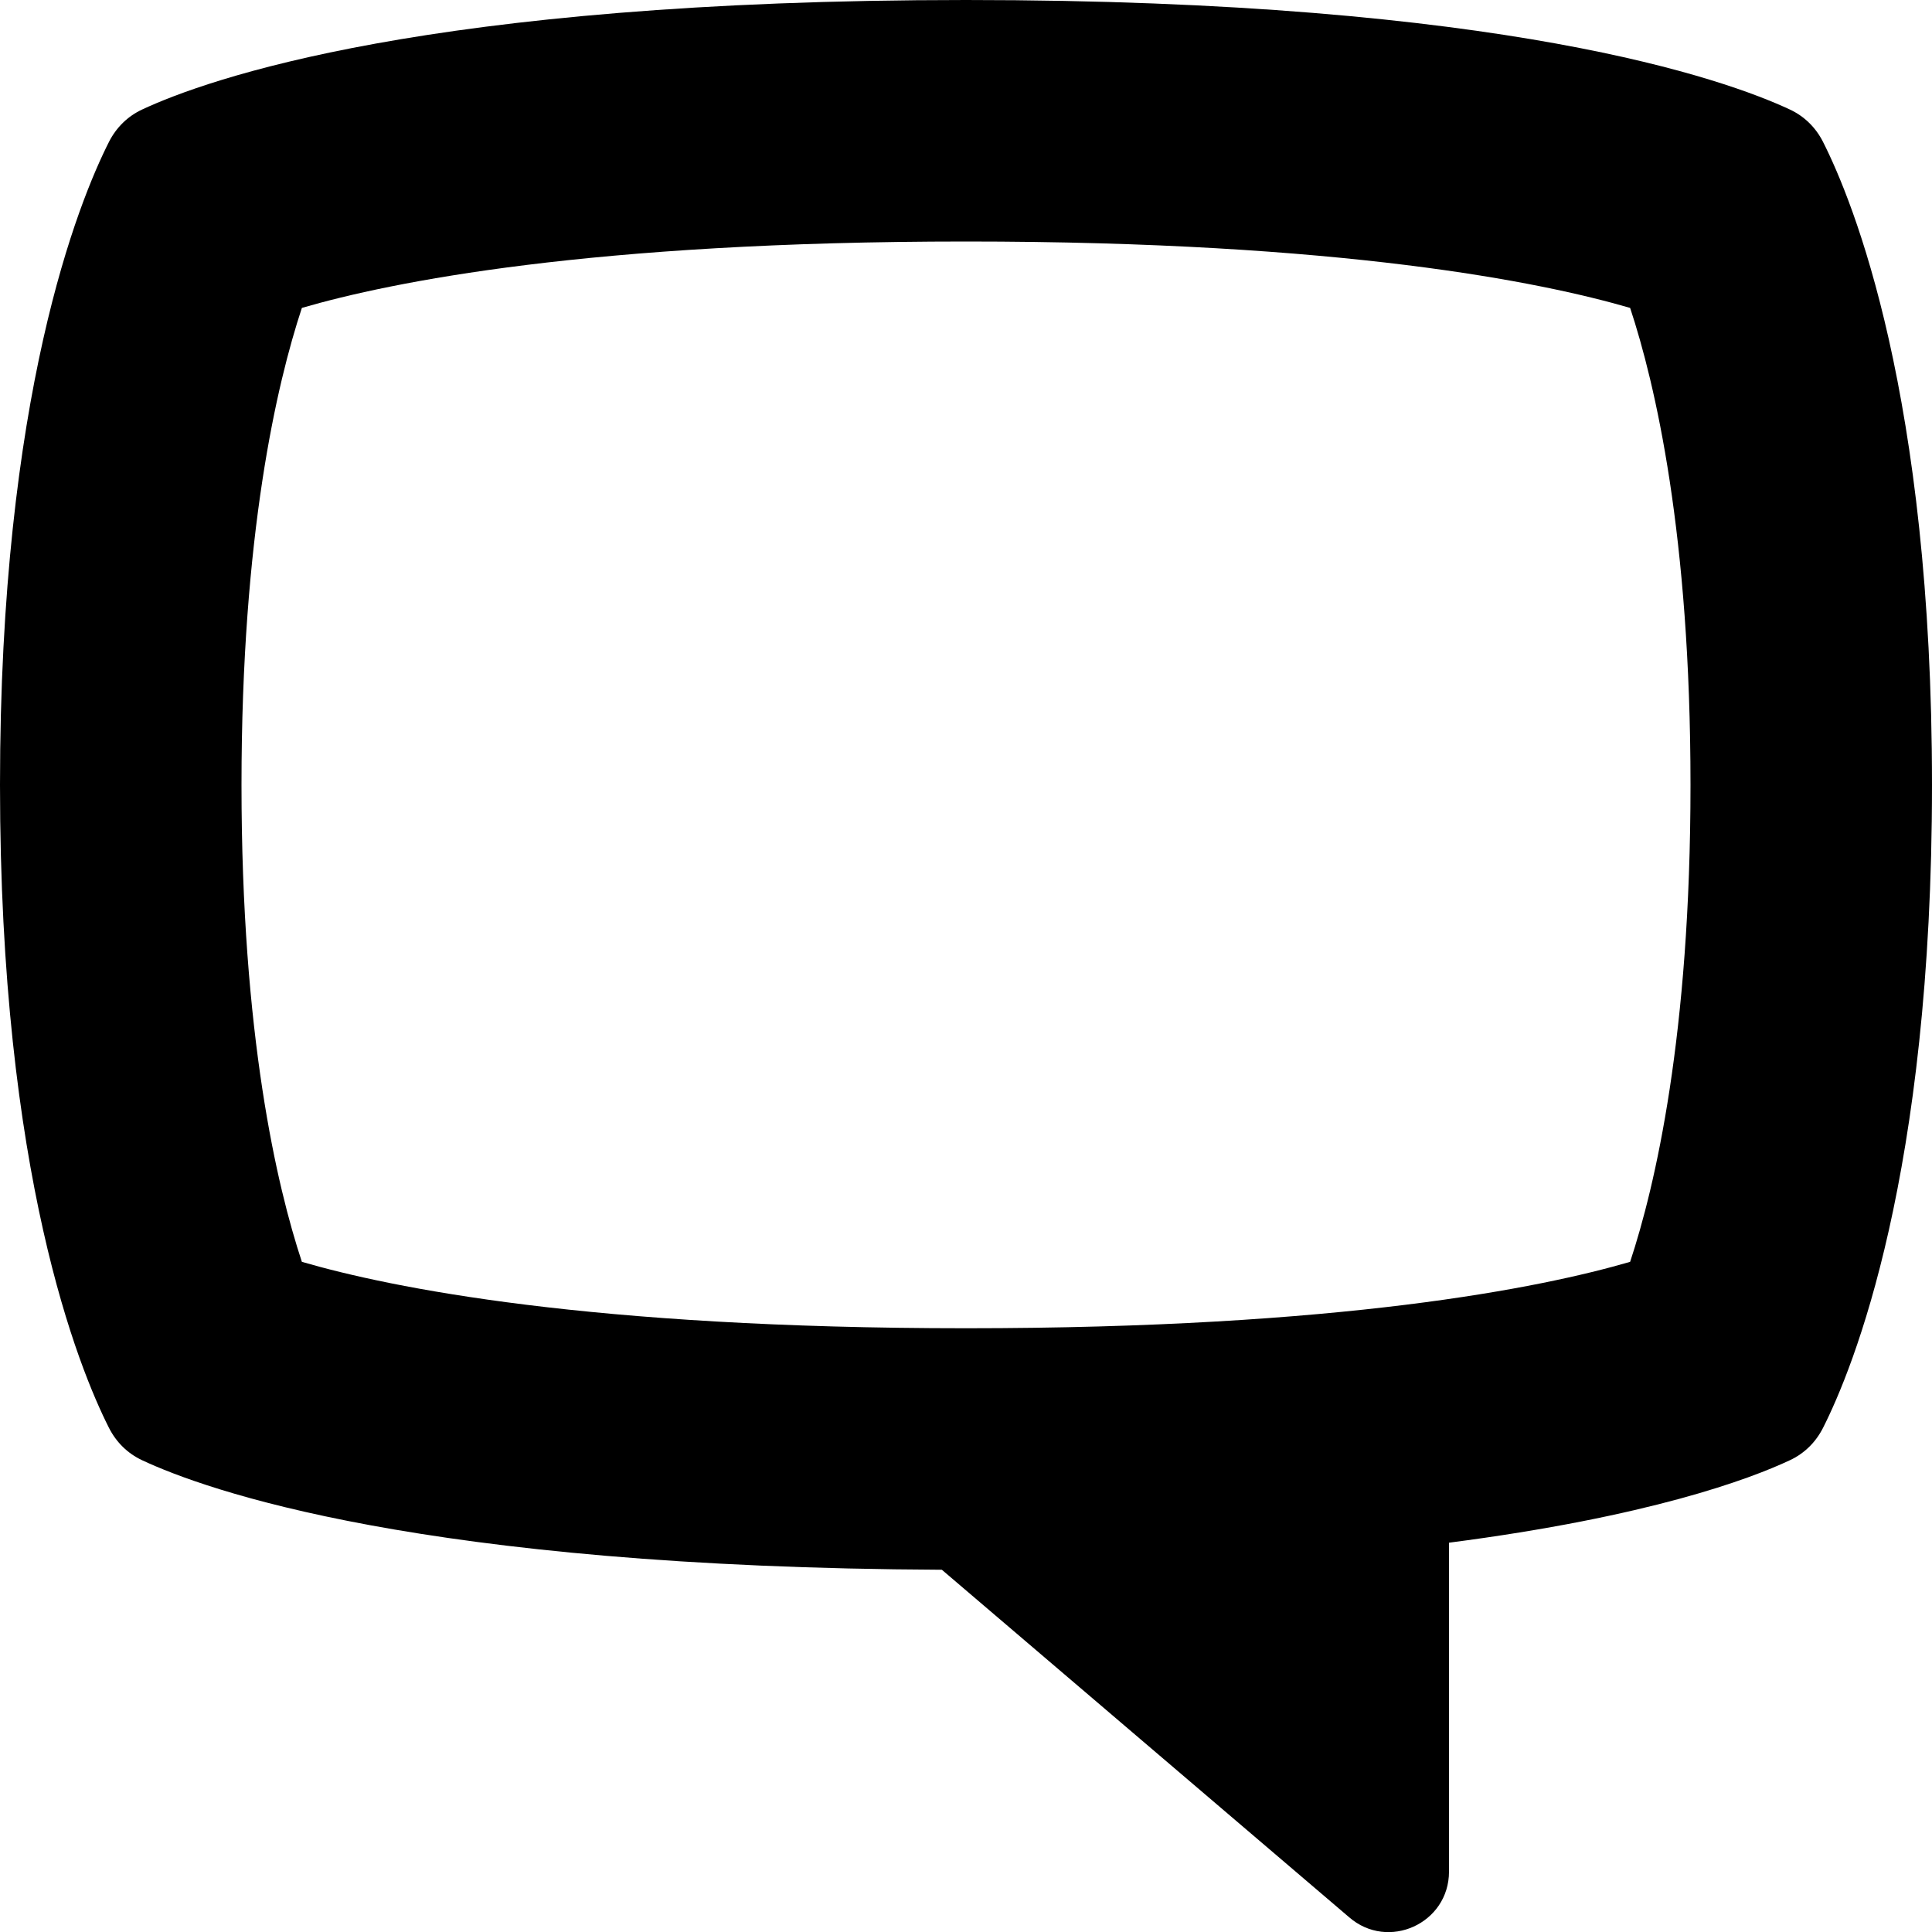 <svg width="16" height="16" viewBox="0 0 16 16">
<path d="M0.903 1.174C0.963 1.056 1.057 0.963 1.177 0.907C1.708 0.659 3.537 0 8 0C12.463 0 14.292 0.659 14.823 0.907C14.943 0.963 15.037 1.056 15.097 1.174C15.348 1.67 16 3.27 16 6.5C16 9.73 15.348 11.33 15.097 11.826C15.037 11.944 14.943 12.037 14.823 12.093C14.493 12.248 13.659 12.561 12 12.776L12 15.5C12 15.929 11.496 16.159 11.172 15.877L7.8 13L7.804 13C3.483 12.981 1.7 12.338 1.177 12.093C1.057 12.037 0.963 11.944 0.903 11.826C0.652 11.33 0 9.73 0 6.5C0 3.27 0.652 1.67 0.903 1.174ZM8 11C11.113 11 12.762 10.665 13.5 10.45C13.707 9.824 14 8.573 14 6.5C14 4.427 13.707 3.176 13.5 2.55C12.762 2.335 11.113 2 8 2C4.887 2 3.238 2.335 2.5 2.55C2.293 3.176 2 4.427 2 6.5C2 8.573 2.293 9.824 2.5 10.45C3.238 10.665 4.887 11 8 11Z"/>
</svg>
